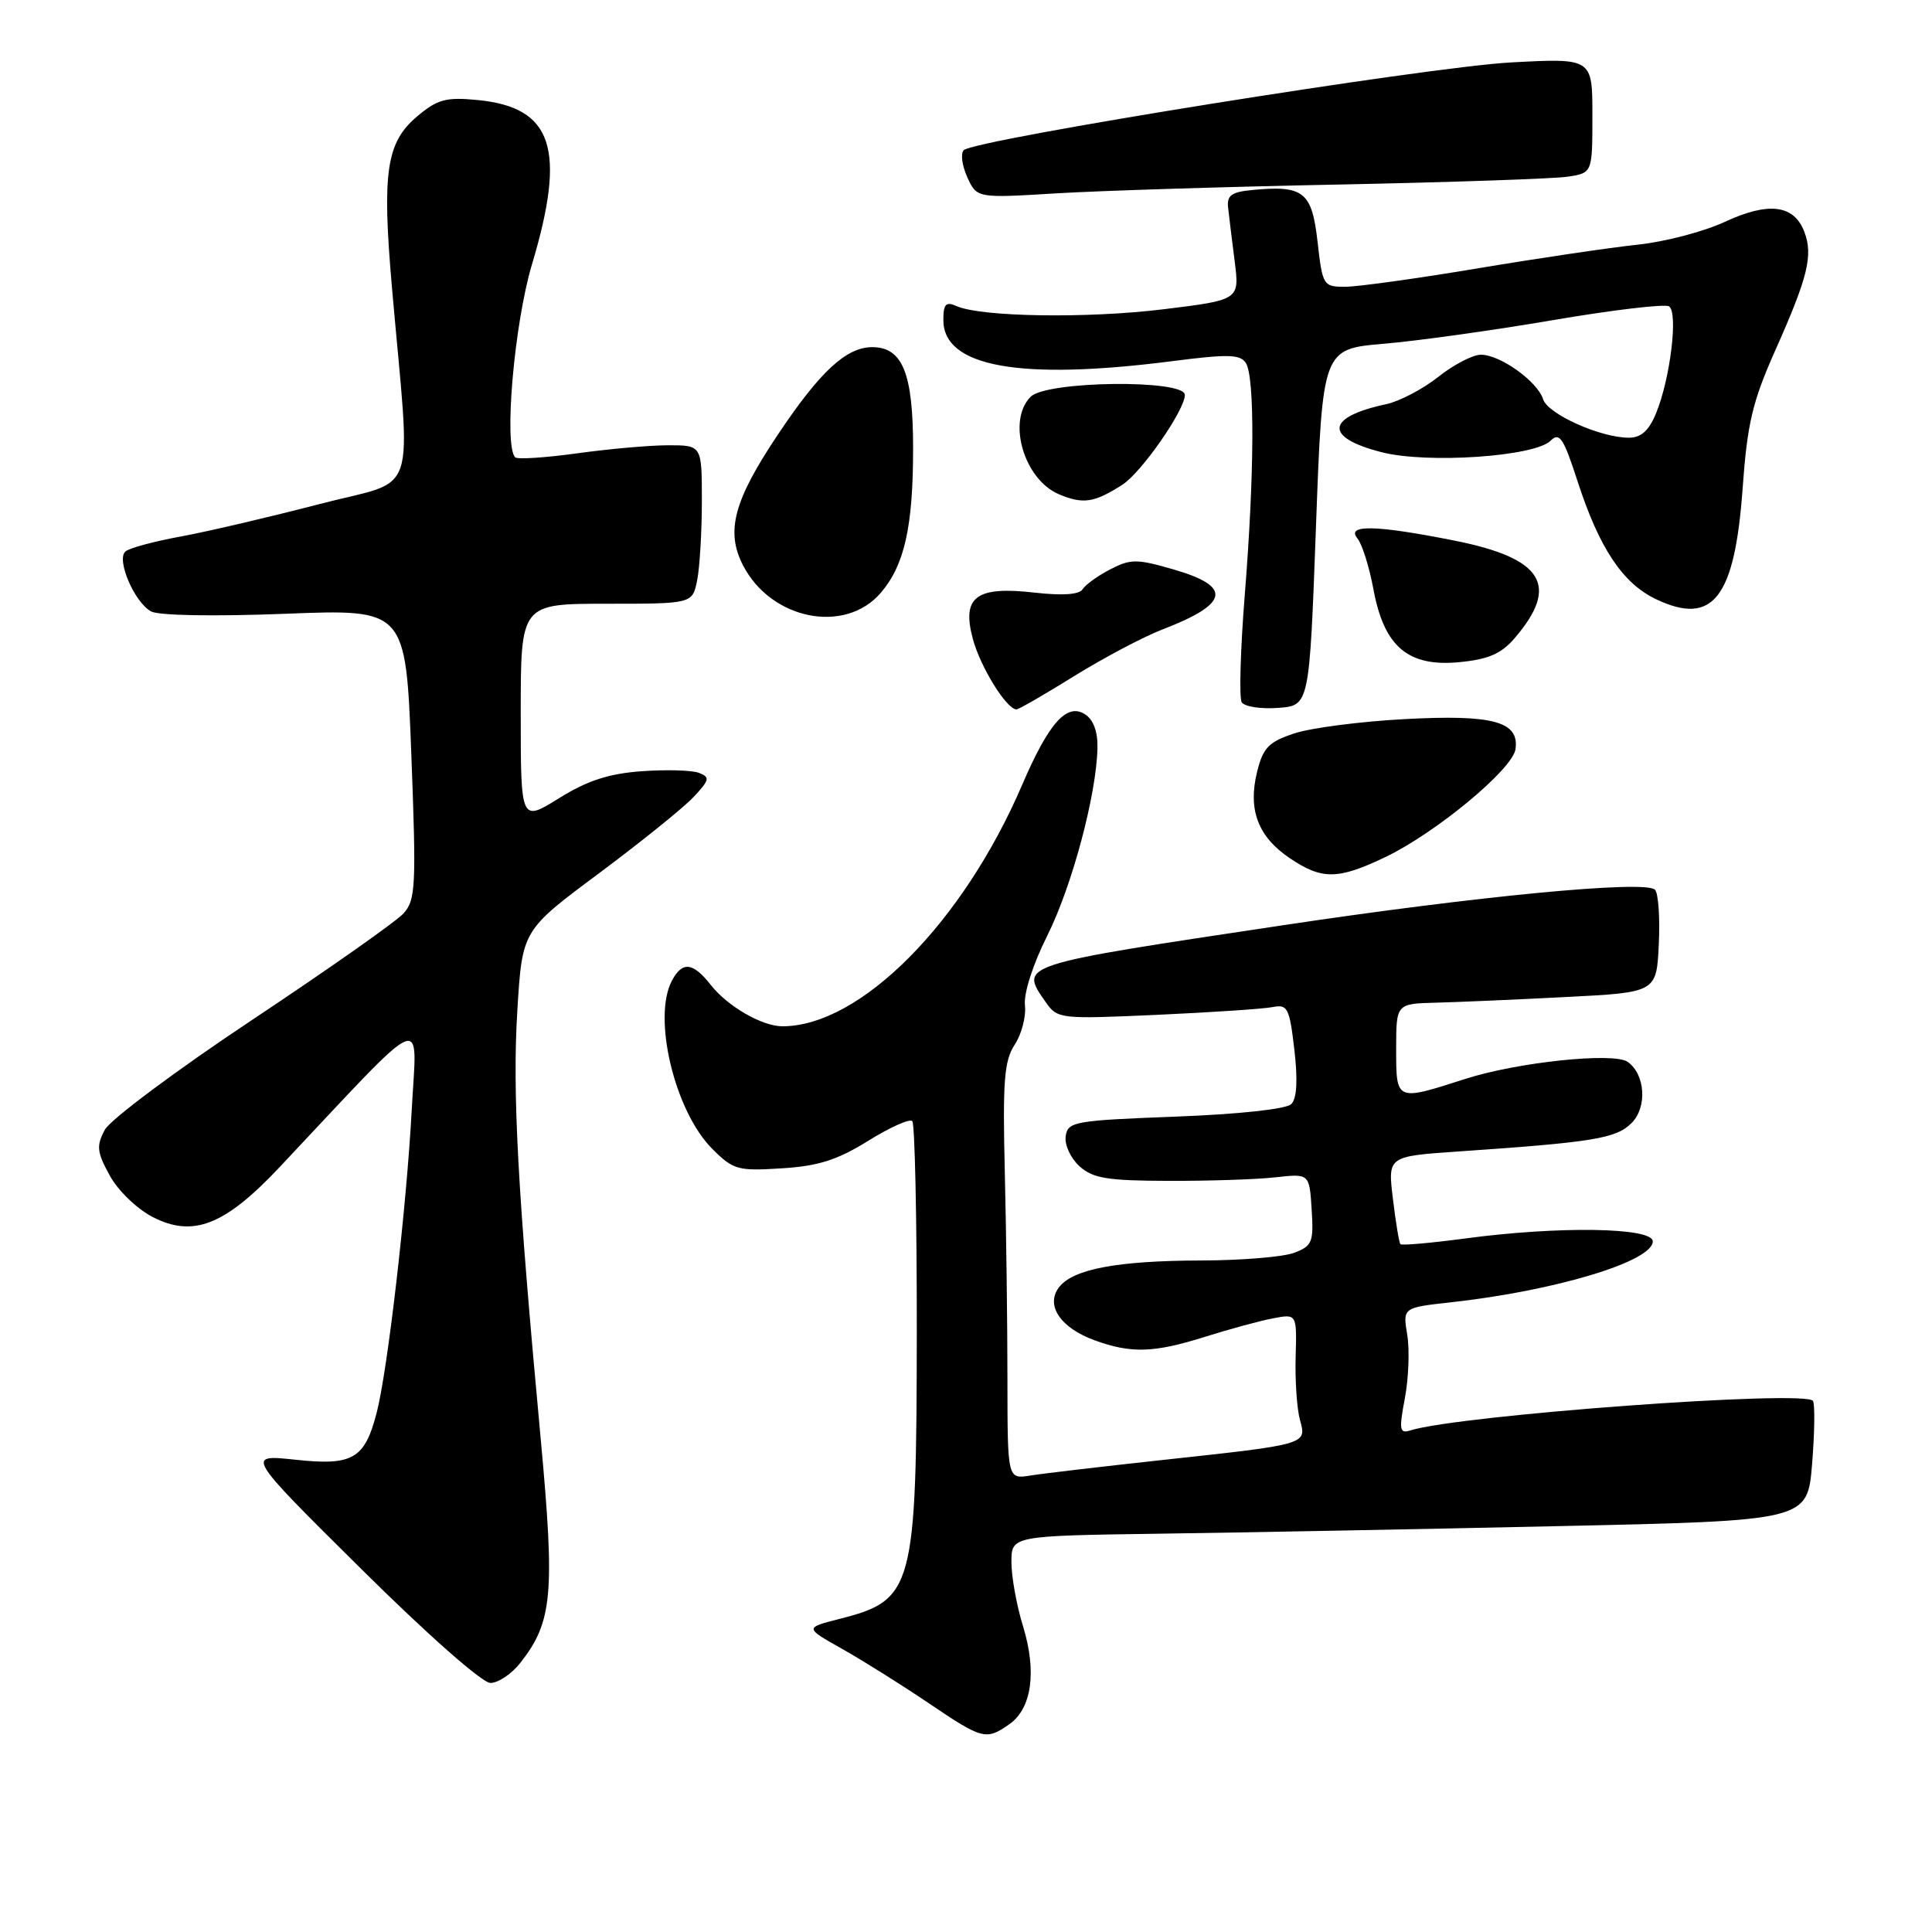<?xml version="1.0" encoding="UTF-8" standalone="no"?>
<!DOCTYPE svg PUBLIC "-//W3C//DTD SVG 1.1//EN" "http://www.w3.org/Graphics/SVG/1.1/DTD/svg11.dtd" >
<svg xmlns="http://www.w3.org/2000/svg" xmlns:xlink="http://www.w3.org/1999/xlink" version="1.1" viewBox="0 0 256 256">
 <g >
 <path fill="currentColor"
d=" M 133.74 228.47 C 136.72 226.38 137.40 221.51 135.56 215.50 C 134.71 212.75 134.02 208.93 134.02 207.00 C 134.02 203.50 134.02 203.50 153.76 203.22 C 164.62 203.07 188.35 202.62 206.50 202.22 C 239.50 201.50 239.50 201.50 240.11 194.00 C 240.45 189.88 240.50 186.11 240.23 185.63 C 239.37 184.13 193.35 187.50 186.87 189.54 C 185.45 189.99 185.36 189.48 186.15 185.28 C 186.65 182.65 186.79 178.87 186.47 176.89 C 185.87 173.27 185.87 173.27 192.19 172.57 C 206.10 171.04 219.00 167.14 219.00 164.49 C 219.00 162.63 206.51 162.44 194.10 164.11 C 189.58 164.71 185.74 165.05 185.56 164.86 C 185.39 164.66 184.94 161.96 184.57 158.86 C 183.88 153.22 183.88 153.22 193.19 152.58 C 211.19 151.35 214.14 150.86 216.20 148.80 C 218.29 146.71 218.01 142.34 215.67 140.70 C 213.81 139.40 201.08 140.74 194.16 142.96 C 184.94 145.93 185.00 145.95 185.00 139.00 C 185.00 133.00 185.00 133.00 190.25 132.86 C 193.14 132.79 200.90 132.45 207.50 132.11 C 219.50 131.50 219.50 131.50 219.80 125.10 C 219.97 121.58 219.74 118.34 219.29 117.89 C 218.00 116.60 195.69 118.74 170.00 122.60 C 134.69 127.90 135.06 127.78 138.58 132.81 C 140.12 135.01 140.47 135.05 153.33 134.47 C 160.57 134.14 167.47 133.68 168.65 133.44 C 170.61 133.05 170.87 133.56 171.51 139.10 C 171.98 143.14 171.84 145.56 171.10 146.30 C 170.44 146.96 164.18 147.64 155.74 147.96 C 142.34 148.47 141.48 148.62 141.21 150.56 C 141.04 151.69 141.87 153.47 143.03 154.53 C 144.81 156.14 146.72 156.45 154.83 156.47 C 160.15 156.49 166.53 156.28 169.00 156.00 C 173.50 155.50 173.50 155.50 173.80 160.25 C 174.08 164.59 173.88 165.10 171.49 166.00 C 170.05 166.55 164.51 167.01 159.18 167.02 C 147.96 167.05 142.08 168.17 140.28 170.63 C 138.53 173.02 140.56 175.98 145.08 177.61 C 149.91 179.36 152.90 179.26 159.62 177.15 C 162.85 176.13 166.93 175.02 168.67 174.69 C 171.84 174.08 171.84 174.08 171.68 179.79 C 171.59 182.93 171.85 186.69 172.25 188.14 C 173.16 191.41 173.30 191.37 154.00 193.46 C 146.03 194.33 138.15 195.25 136.50 195.52 C 133.50 196.00 133.50 196.00 133.49 182.75 C 133.49 175.46 133.33 163.08 133.14 155.23 C 132.85 143.23 133.06 140.56 134.45 138.43 C 135.37 137.04 135.98 134.68 135.81 133.20 C 135.63 131.63 136.86 127.79 138.76 124.00 C 142.04 117.44 145.28 105.36 145.42 99.12 C 145.47 96.94 144.88 95.35 143.76 94.64 C 141.36 93.10 138.96 95.80 135.44 104.00 C 127.58 122.29 114.02 135.96 103.70 135.99 C 101.01 136.00 96.43 133.37 94.19 130.52 C 91.82 127.50 90.42 127.34 89.04 129.93 C 86.42 134.82 89.40 147.24 94.37 152.22 C 97.17 155.02 97.76 155.18 103.59 154.81 C 108.43 154.51 110.97 153.70 115.03 151.17 C 117.91 149.38 120.54 148.20 120.88 148.55 C 121.22 148.89 121.49 161.39 121.48 176.34 C 121.45 210.56 121.06 212.02 111.25 214.51 C 106.62 215.69 106.62 215.69 111.56 218.47 C 114.28 220.00 119.41 223.22 122.97 225.62 C 130.19 230.51 130.65 230.63 133.74 228.47 Z  M 68.93 220.36 C 73.22 214.91 73.55 211.22 71.64 190.59 C 68.59 157.76 67.88 144.85 68.55 133.89 C 69.20 123.28 69.20 123.28 79.35 115.73 C 84.93 111.57 90.58 107.02 91.90 105.61 C 94.02 103.35 94.11 102.98 92.62 102.41 C 91.70 102.05 88.29 101.96 85.04 102.19 C 80.65 102.51 77.83 103.43 74.07 105.77 C 69.00 108.92 69.00 108.92 69.00 94.46 C 69.00 80.00 69.00 80.00 80.38 80.00 C 91.75 80.00 91.75 80.00 92.38 76.88 C 92.72 75.16 93.00 70.43 93.00 66.38 C 93.00 59.00 93.00 59.00 88.57 59.00 C 86.14 59.00 80.69 59.48 76.47 60.07 C 72.25 60.65 68.56 60.89 68.27 60.60 C 66.73 59.07 68.14 42.90 70.48 35.06 C 75.08 19.70 73.26 14.21 63.24 13.25 C 59.10 12.85 57.96 13.16 55.29 15.41 C 51.18 18.87 50.60 22.78 51.94 38.14 C 54.45 66.89 55.65 63.31 42.30 66.80 C 35.81 68.49 27.58 70.42 24.00 71.08 C 20.42 71.73 17.10 72.63 16.61 73.08 C 15.39 74.18 17.83 79.84 20.03 81.02 C 21.06 81.57 28.39 81.69 37.77 81.33 C 53.76 80.70 53.76 80.70 54.50 99.89 C 55.17 117.43 55.08 119.25 53.47 121.03 C 52.51 122.10 43.50 128.43 33.46 135.11 C 23.42 141.78 14.62 148.35 13.89 149.70 C 12.75 151.84 12.83 152.64 14.54 155.76 C 15.63 157.76 18.15 160.19 20.23 161.26 C 25.60 164.02 29.80 162.36 37.08 154.62 C 57.03 133.41 55.24 134.19 54.56 147.00 C 53.87 159.96 51.36 181.61 49.91 187.20 C 48.32 193.33 46.74 194.24 39.14 193.42 C 32.55 192.72 32.55 192.72 47.83 207.86 C 56.62 216.58 63.90 223.00 64.98 223.00 C 66.01 223.00 67.79 221.81 68.93 220.36 Z  M 183.50 113.60 C 190.19 110.42 200.42 101.95 200.81 99.28 C 201.34 95.60 197.84 94.65 186.06 95.29 C 180.25 95.60 173.70 96.45 171.50 97.18 C 168.10 98.31 167.36 99.07 166.57 102.28 C 165.33 107.30 166.69 110.87 170.91 113.72 C 175.17 116.59 177.26 116.57 183.50 113.60 Z  M 142.36 89.57 C 146.29 87.14 151.53 84.37 154.00 83.42 C 162.88 80.00 163.32 77.73 155.56 75.47 C 150.63 74.04 149.83 74.04 147.12 75.44 C 145.47 76.29 143.82 77.48 143.45 78.08 C 143.01 78.79 140.80 78.94 137.14 78.53 C 129.33 77.63 127.40 79.07 128.91 84.67 C 129.91 88.39 133.38 94.00 134.69 94.00 C 134.98 94.00 138.44 92.01 142.36 89.57 Z  M 174.37 69.87 C 175.24 46.24 175.24 46.24 183.37 45.55 C 187.84 45.17 197.94 43.76 205.82 42.41 C 213.69 41.07 220.59 40.25 221.15 40.59 C 222.39 41.36 221.33 50.16 219.44 54.75 C 218.49 57.07 217.45 58.00 215.83 58.00 C 212.07 58.00 205.09 54.87 204.47 52.90 C 203.72 50.54 198.78 47.00 196.23 47.00 C 195.16 47.00 192.61 48.32 190.59 49.93 C 188.56 51.54 185.46 53.17 183.70 53.55 C 175.67 55.27 175.41 57.96 183.07 59.92 C 189.12 61.47 203.35 60.50 205.46 58.40 C 206.64 57.22 207.17 58.01 209.03 63.76 C 211.91 72.63 215.01 77.30 219.44 79.40 C 226.95 82.97 229.85 79.28 230.90 64.81 C 231.52 56.12 232.20 53.25 235.20 46.50 C 239.57 36.70 240.27 33.84 239.08 30.71 C 237.71 27.12 234.34 26.70 228.52 29.41 C 225.76 30.69 220.57 32.05 217.00 32.42 C 213.43 32.80 203.91 34.20 195.86 35.55 C 187.81 36.90 179.88 38.00 178.24 38.00 C 175.34 38.00 175.24 37.84 174.58 32.01 C 173.83 25.39 172.73 24.52 165.89 25.18 C 163.18 25.44 162.55 25.90 162.73 27.50 C 162.85 28.60 163.24 31.81 163.60 34.62 C 164.25 39.74 164.25 39.74 154.16 40.98 C 144.05 42.22 130.02 42.00 126.75 40.56 C 125.33 39.93 125.00 40.28 125.00 42.41 C 125.00 48.62 135.14 50.44 155.28 47.86 C 162.73 46.90 164.35 46.94 165.09 48.11 C 166.28 50.00 166.22 62.83 164.94 78.80 C 164.36 86.06 164.18 92.48 164.53 93.05 C 164.89 93.63 167.05 93.97 169.34 93.80 C 173.50 93.50 173.50 93.50 174.37 69.87 Z  M 200.68 84.58 C 206.71 77.58 204.49 73.97 192.71 71.63 C 182.30 69.56 178.32 69.47 179.87 71.35 C 180.49 72.09 181.44 75.13 181.99 78.10 C 183.40 85.70 186.58 88.39 193.37 87.74 C 197.21 87.37 198.92 86.63 200.68 84.58 Z  M 116.70 78.56 C 119.84 74.91 120.99 69.81 120.99 59.47 C 121.00 49.48 119.60 46.00 115.58 46.00 C 112.14 46.00 108.67 49.21 103.09 57.56 C 97.21 66.34 96.13 70.41 98.46 74.92 C 102.19 82.13 111.96 84.07 116.70 78.56 Z  M 148.72 64.23 C 151.24 62.62 157.00 54.34 157.00 52.33 C 157.00 50.25 138.68 50.46 136.57 52.57 C 133.40 55.74 135.67 63.54 140.33 65.50 C 143.52 66.84 144.99 66.62 148.72 64.23 Z  M 177.50 24.45 C 192.35 24.15 205.96 23.68 207.75 23.41 C 211.00 22.91 211.00 22.91 211.00 15.30 C 211.00 7.70 211.00 7.70 200.25 8.27 C 189.17 8.86 129.12 18.49 127.70 19.90 C 127.26 20.34 127.48 21.95 128.17 23.48 C 129.44 26.26 129.44 26.26 139.97 25.62 C 145.76 25.27 162.65 24.74 177.50 24.45 Z "/>
</g>
</svg>